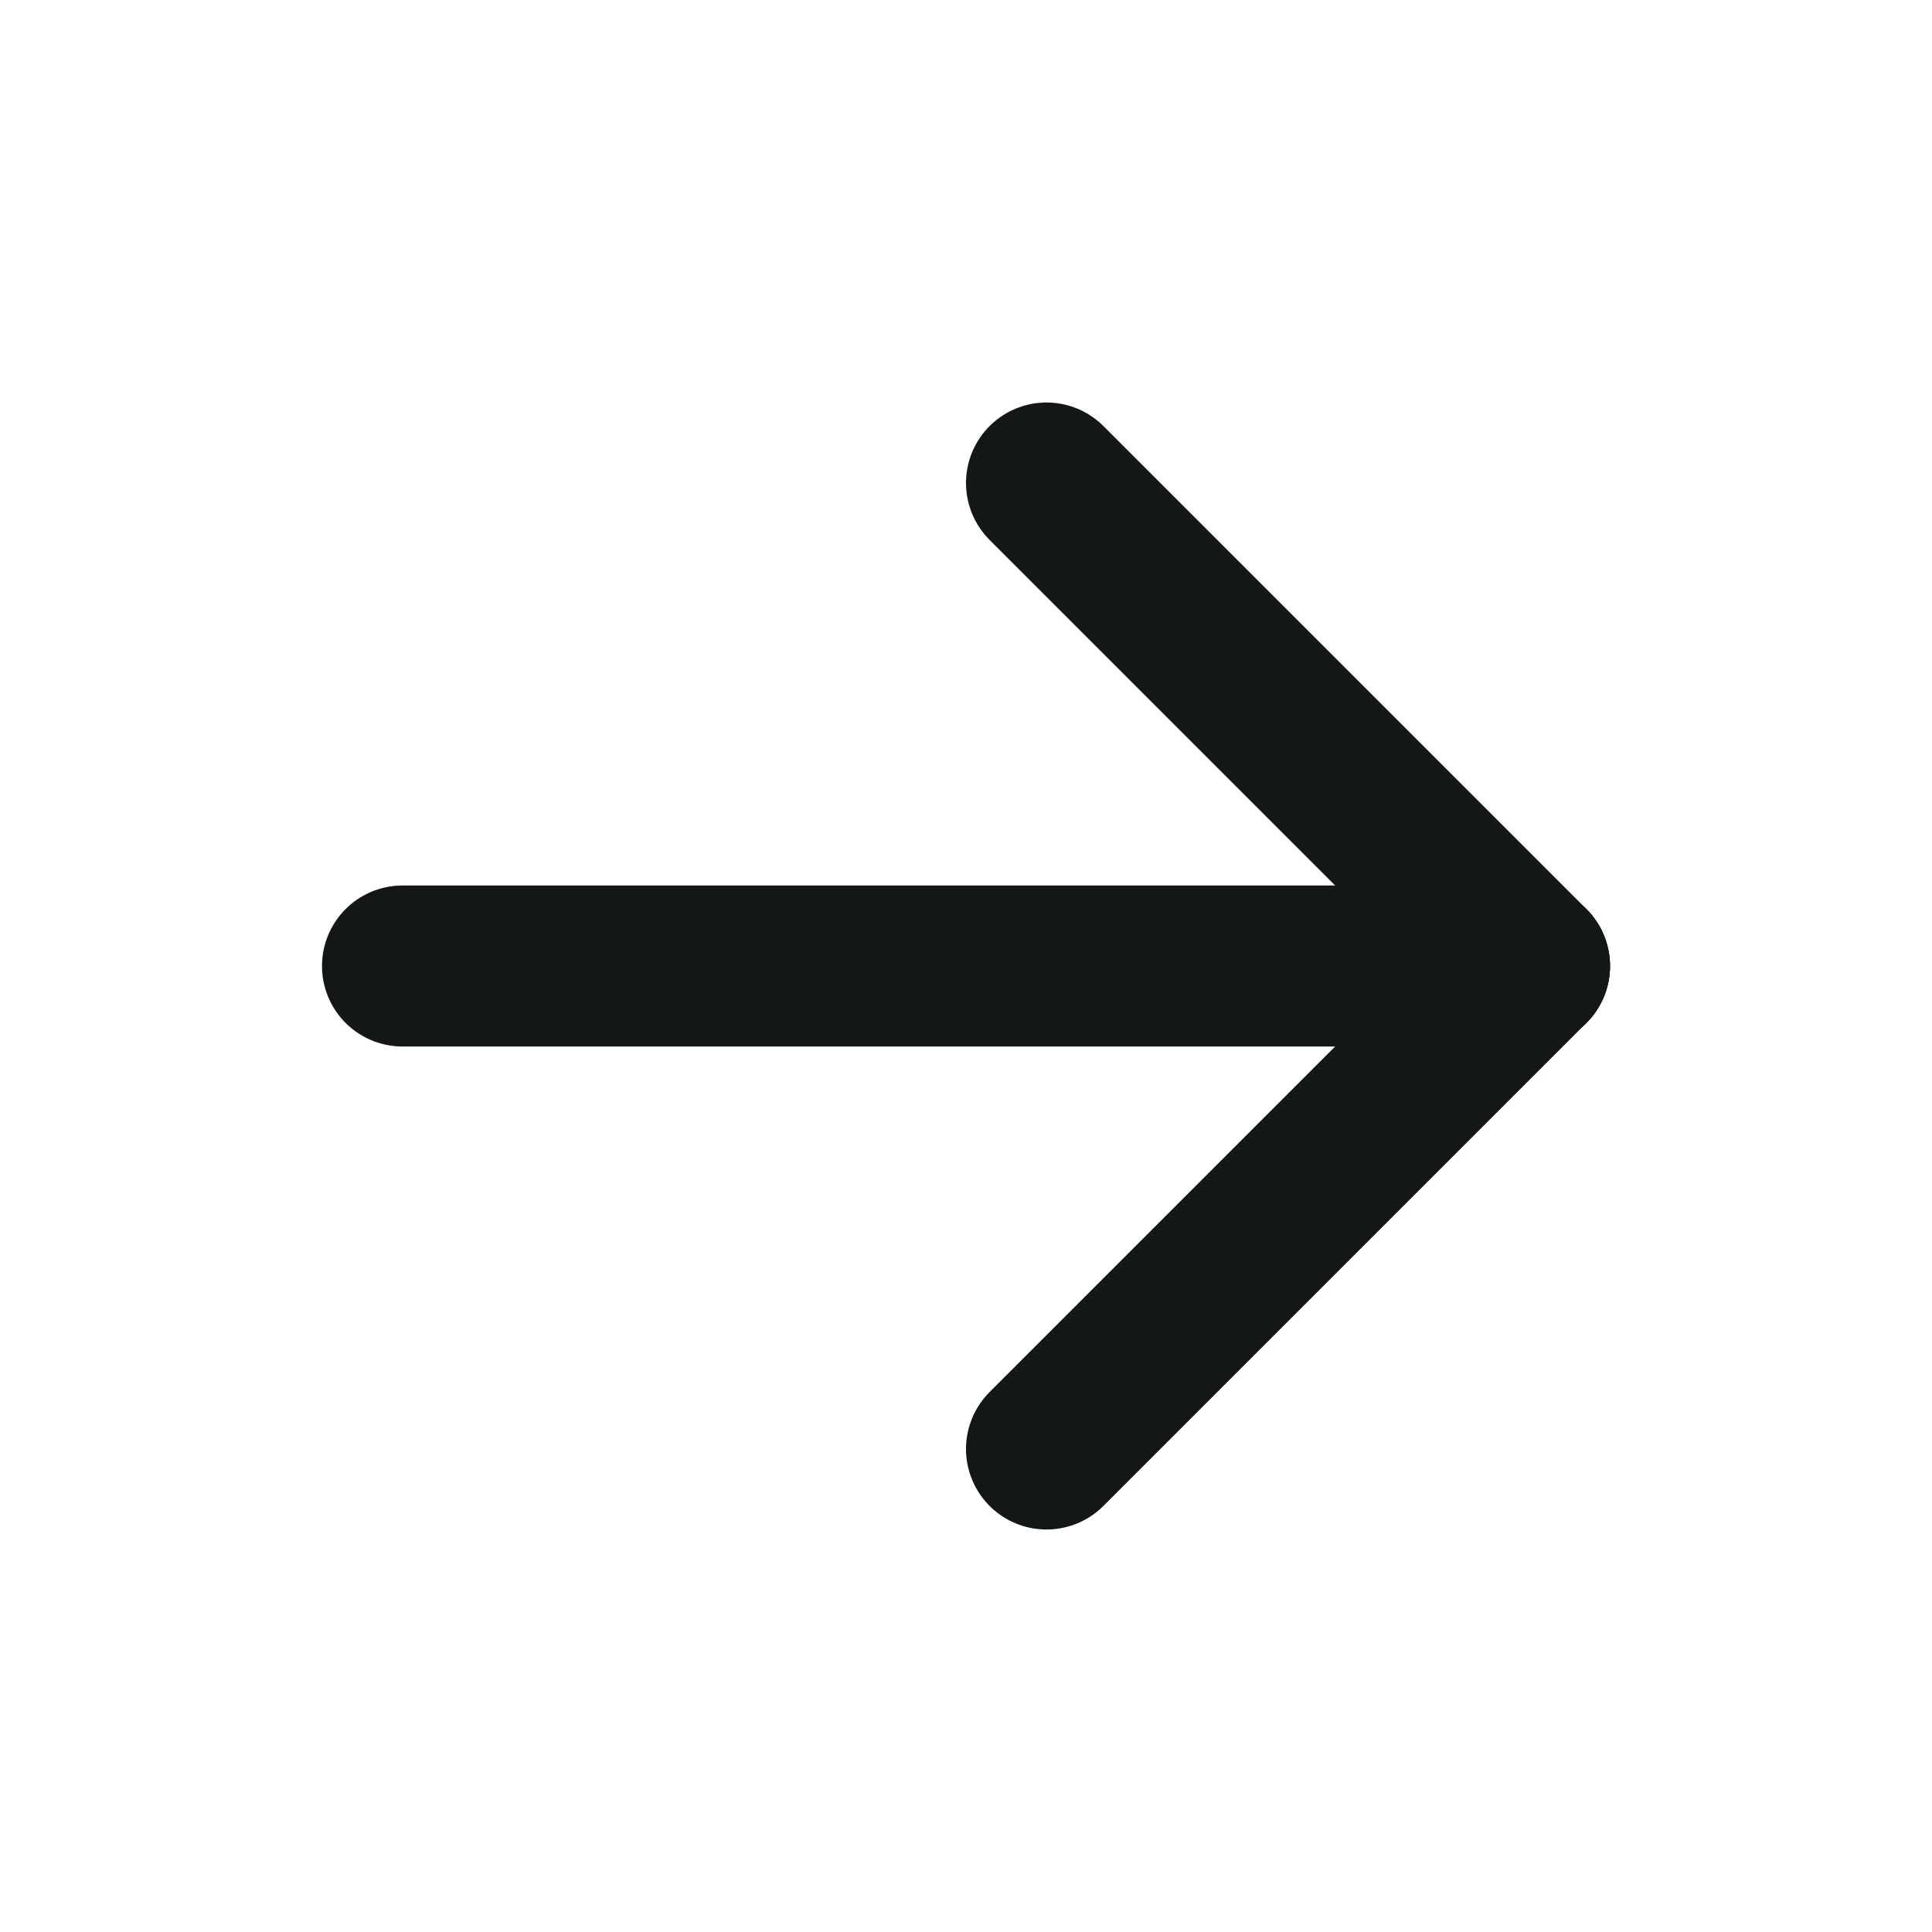 <svg width="24" height="24" viewBox="0 0 24 24" fill="none" xmlns="http://www.w3.org/2000/svg">
<path d="M19 12L5 12" stroke="#141718" stroke-width="2" stroke-linecap="round" stroke-linejoin="round"/>
<path d="M19 12L13 6" stroke="#141718" stroke-width="2" stroke-linecap="round" stroke-linejoin="round"/>
<path d="M19 12L13 18" stroke="#141718" stroke-width="2" stroke-linecap="round" stroke-linejoin="round"/>
</svg>
